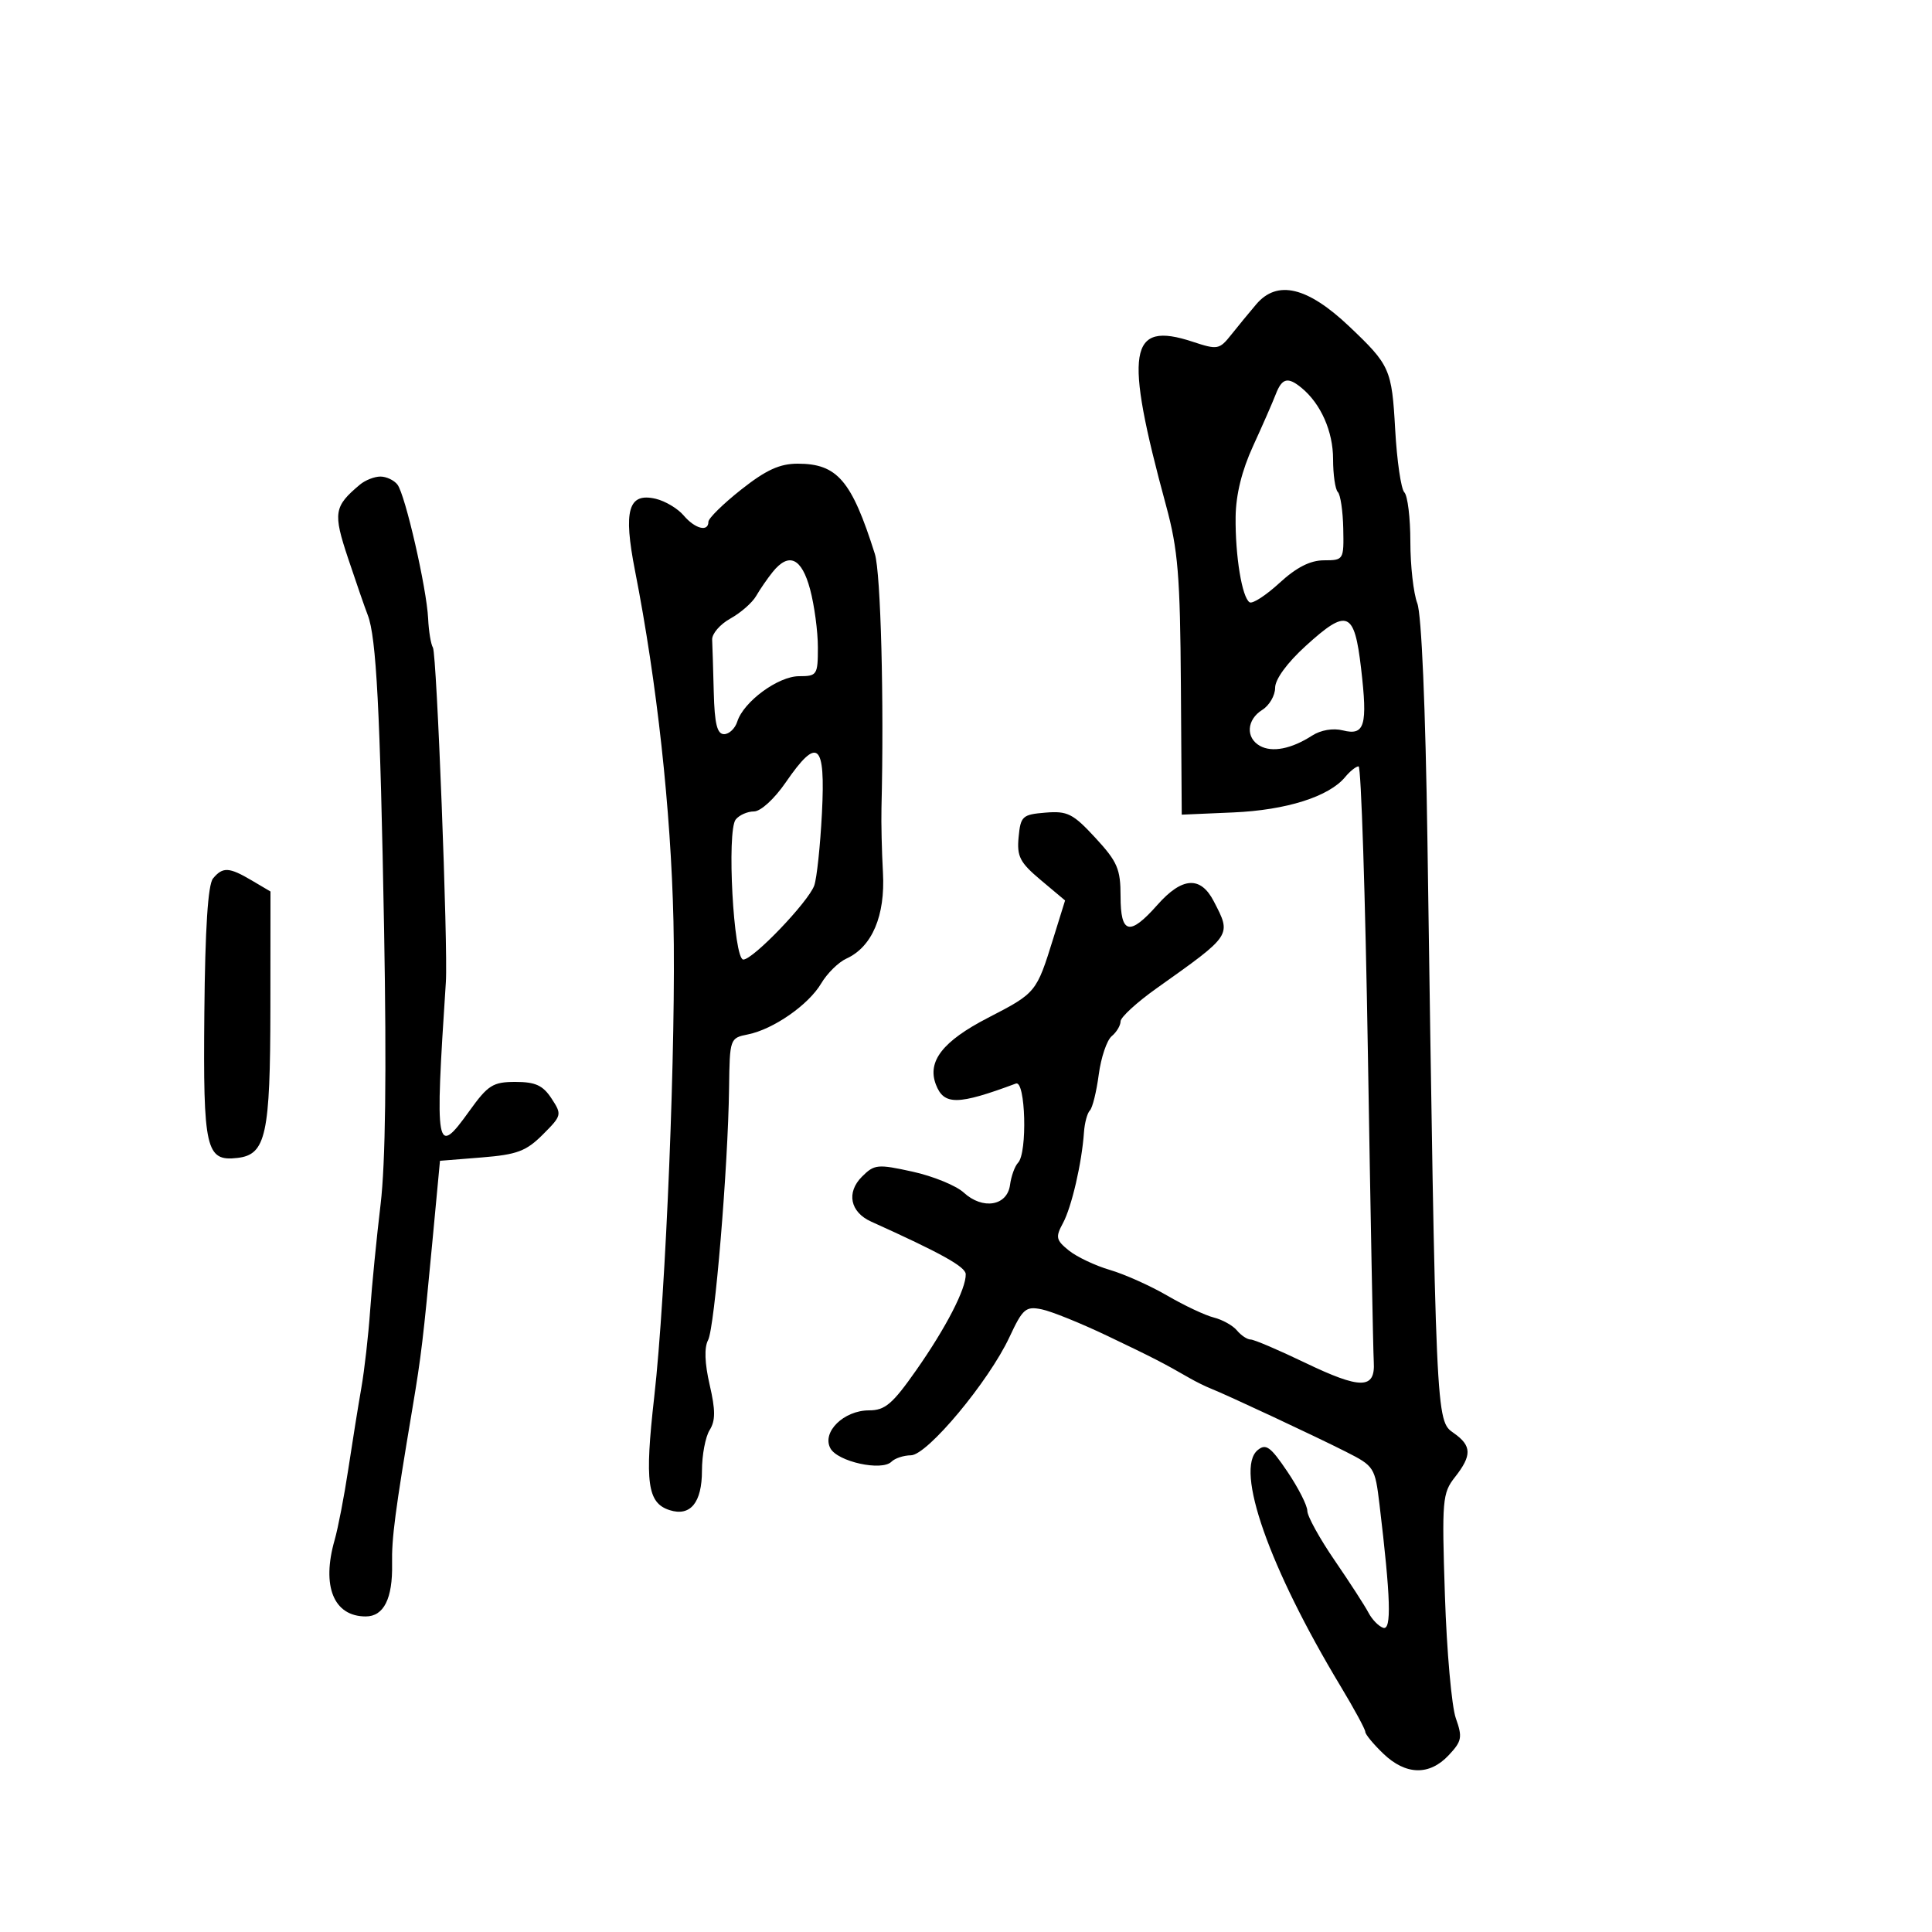<svg xmlns="http://www.w3.org/2000/svg" width="300" height="300" viewBox="0 0 300 300" version="1.1">
	<path d="M 195.069 47.250 C 194.015 48.487, 192.275 50.603, 191.203 51.952 C 189.342 54.294, 189.073 54.344, 185.202 53.067 C 175.246 49.781, 174.503 54.347, 181.063 78.500 C 182.924 85.354, 183.254 89.364, 183.368 106.500 L 183.500 126.500 191.500 126.154 C 199.729 125.799, 206.364 123.702, 208.872 120.663 C 209.627 119.748, 210.568 119, 210.962 119 C 211.356 119, 212.007 139.137, 212.409 163.750 C 212.810 188.363, 213.220 209.838, 213.319 211.473 C 213.579 215.746, 211.304 215.767, 202.583 211.572 C 198.498 209.608, 194.726 208, 194.201 208 C 193.675 208, 192.721 207.369, 192.081 206.598 C 191.442 205.827, 189.821 204.921, 188.479 204.584 C 187.138 204.248, 183.894 202.721, 181.270 201.192 C 178.647 199.664, 174.631 197.865, 172.347 197.195 C 170.063 196.526, 167.191 195.165, 165.964 194.172 C 163.972 192.559, 163.874 192.106, 165.051 189.933 C 166.402 187.438, 167.991 180.578, 168.317 175.833 C 168.418 174.367, 168.831 172.836, 169.236 172.431 C 169.640 172.026, 170.260 169.522, 170.612 166.865 C 170.965 164.208, 171.871 161.522, 172.627 160.895 C 173.382 160.268, 174 159.234, 174 158.597 C 174 157.961, 176.514 155.653, 179.586 153.470 C 191.377 145.091, 191.240 145.299, 188.474 139.950 C 186.428 135.992, 183.562 136.172, 179.731 140.500 C 175.397 145.394, 174 145.069, 174 139.166 C 174 134.935, 173.513 133.805, 170.093 130.100 C 166.620 126.339, 165.758 125.903, 162.343 126.184 C 158.755 126.479, 158.478 126.732, 158.169 129.993 C 157.883 132.997, 158.365 133.929, 161.611 136.655 L 165.385 139.823 163.569 145.661 C 160.927 154.152, 160.913 154.170, 153.397 158.053 C 146.388 161.675, 143.945 164.808, 145.325 168.406 C 146.569 171.648, 148.705 171.621, 157.750 168.252 C 159.249 167.693, 159.558 179.021, 158.085 180.550 C 157.581 181.072, 157.019 182.625, 156.835 184 C 156.398 187.263, 152.594 187.891, 149.652 185.186 C 148.468 184.098, 144.889 182.634, 141.698 181.933 C 136.262 180.739, 135.768 180.788, 133.844 182.712 C 131.387 185.169, 132.009 188.217, 135.267 189.688 C 146.139 194.594, 149.921 196.695, 149.958 197.849 C 150.028 200.094, 146.910 206.147, 142.281 212.750 C 138.590 218.014, 137.433 219, 134.949 219 C 131.027 219, 127.590 222.365, 128.939 224.886 C 130.055 226.971, 136.918 228.482, 138.426 226.974 C 138.962 226.438, 140.323 225.990, 141.450 225.978 C 143.996 225.952, 153.536 214.506, 156.747 207.627 C 158.813 203.203, 159.274 202.806, 161.761 203.314 C 163.267 203.621, 167.875 205.485, 172 207.456 C 179.105 210.851, 180.588 211.613, 184.750 214.006 C 185.713 214.560, 187.175 215.280, 188 215.608 C 190.551 216.620, 204.260 223.032, 209 225.431 C 213.389 227.653, 213.517 227.854, 214.206 233.604 C 215.951 248.168, 216.103 253.201, 214.784 252.766 C 214.078 252.533, 213.049 251.478, 212.498 250.421 C 211.946 249.364, 209.584 245.712, 207.248 242.305 C 204.911 238.898, 203 235.433, 203 234.605 C 203 233.777, 201.606 231.034, 199.902 228.509 C 197.283 224.629, 196.569 224.113, 195.288 225.176 C 191.703 228.151, 197.067 243.418, 208.173 261.852 C 210.278 265.346, 212 268.524, 212 268.915 C 212 269.306, 213.262 270.835, 214.805 272.313 C 218.292 275.654, 221.953 275.743, 224.944 272.559 C 226.998 270.373, 227.114 269.774, 226.060 266.809 C 225.413 264.989, 224.650 256.414, 224.366 247.753 C 223.879 232.908, 223.969 231.855, 225.925 229.368 C 228.580 225.993, 228.541 224.493, 225.750 222.536 C 222.941 220.566, 222.968 221.180, 221.651 130.500 C 221.351 109.832, 220.734 95.396, 220.078 93.685 C 219.485 92.137, 219 87.839, 219 84.135 C 219 80.431, 218.580 76.973, 218.066 76.450 C 217.552 75.927, 216.912 71.537, 216.642 66.694 C 216.121 57.319, 215.842 56.693, 209.515 50.692 C 203.022 44.534, 198.336 43.417, 195.069 47.250 M 198.086 61.250 C 197.610 62.487, 196.029 66.096, 194.573 69.269 C 192.832 73.061, 191.904 76.830, 191.866 80.269 C 191.798 86.317, 192.862 92.796, 194.042 93.526 C 194.490 93.803, 196.576 92.450, 198.678 90.519 C 201.321 88.092, 203.454 87.008, 205.591 87.005 C 208.641 87, 208.681 86.934, 208.580 82.072 C 208.524 79.362, 208.146 76.812, 207.739 76.406 C 207.333 75.999, 207 73.701, 207 71.298 C 207 67.004, 205.109 62.715, 202.129 60.250 C 199.972 58.466, 199.070 58.689, 198.086 61.250 M 115.090 76.023 C 112.290 78.236, 110 80.486, 110 81.023 C 110 82.651, 107.923 82.120, 106.160 80.043 C 105.247 78.966, 103.299 77.802, 101.832 77.455 C 97.560 76.445, 96.759 79.219, 98.606 88.628 C 102.011 105.973, 104.175 125.693, 104.573 143 C 104.997 161.483, 103.408 200.819, 101.587 216.924 C 100.084 230.208, 100.520 233.396, 103.991 234.497 C 107.207 235.518, 109 233.323, 109 228.364 C 109 225.949, 109.536 223.115, 110.190 222.067 C 111.110 220.594, 111.111 218.991, 110.192 215.012 C 109.422 211.676, 109.336 209.241, 109.948 208.097 C 110.978 206.173, 113.049 181.295, 113.210 168.916 C 113.309 161.276, 113.342 161.182, 116.120 160.626 C 120.086 159.833, 125.548 156.034, 127.518 152.701 C 128.437 151.144, 130.197 149.412, 131.429 148.850 C 135.419 147.033, 137.475 142.196, 137.104 135.500 C 136.922 132.200, 136.818 127.700, 136.873 125.500 C 137.290 108.956, 136.769 88.929, 135.845 86.006 C 132.243 74.605, 130.015 72, 123.867 72 C 121.071 72, 118.949 72.973, 115.090 76.023 M 55.892 75.250 C 51.846 78.644, 51.691 79.617, 54.060 86.723 C 55.303 90.450, 56.671 94.400, 57.101 95.500 C 58.439 98.925, 59.032 110.344, 59.644 144.500 C 60.038 166.527, 59.857 180.659, 59.099 187 C 58.475 192.225, 57.743 199.650, 57.474 203.500 C 57.205 207.350, 56.591 212.750, 56.110 215.500 C 55.630 218.250, 54.716 223.937, 54.081 228.138 C 53.445 232.338, 52.492 237.285, 51.962 239.131 C 49.904 246.308, 51.814 251, 56.794 251 C 59.591 251, 60.985 248.221, 60.883 242.848 C 60.807 238.836, 61.339 234.777, 64.072 218.500 C 65.398 210.607, 65.726 207.854, 67.134 192.874 L 68.320 180.248 74.786 179.729 C 80.289 179.287, 81.703 178.758, 84.287 176.175 C 87.243 173.218, 87.278 173.073, 85.638 170.570 C 84.304 168.534, 83.140 168, 80.039 168 C 76.542 168, 75.778 168.483, 72.880 172.518 C 67.692 179.741, 67.511 178.744, 69.233 152.500 C 69.583 147.161, 67.819 101.530, 67.225 100.562 C 66.908 100.046, 66.573 98.021, 66.481 96.062 C 66.257 91.350, 62.934 76.835, 61.716 75.250 C 61.187 74.563, 59.996 74, 59.069 74 C 58.141 74, 56.712 74.563, 55.892 75.250 M 119.972 88.829 C 119.163 89.835, 118.010 91.508, 117.411 92.547 C 116.813 93.586, 115.013 95.162, 113.411 96.049 C 111.810 96.937, 110.537 98.414, 110.583 99.331 C 110.629 100.249, 110.742 103.925, 110.833 107.500 C 110.959 112.398, 111.353 114, 112.433 114 C 113.221 114, 114.145 113.120, 114.486 112.044 C 115.469 108.947, 120.843 105, 124.077 105 C 126.873 105, 127 104.806, 127 100.514 C 127 98.047, 126.457 93.997, 125.793 91.514 C 124.482 86.613, 122.494 85.696, 119.972 88.829 M 202.750 100.300 C 199.858 102.932, 198 105.476, 198 106.803 C 198 108.002, 197.100 109.545, 196 110.232 C 193.578 111.745, 193.397 114.563, 195.642 115.820 C 197.539 116.881, 200.539 116.291, 203.743 114.225 C 205.090 113.357, 206.995 113.033, 208.515 113.414 C 211.919 114.269, 212.386 112.683, 211.348 103.786 C 210.307 94.865, 209.210 94.421, 202.750 100.300 M 122 121.500 C 120.235 124.065, 118.117 126, 117.074 126 C 116.068 126, 114.794 126.563, 114.242 127.250 C 112.823 129.018, 113.907 149, 115.421 149 C 116.948 149, 125.521 140.050, 126.437 137.500 C 126.832 136.400, 127.369 131.338, 127.631 126.250 C 128.195 115.284, 126.981 114.260, 122 121.500 M 33.078 136.406 C 32.291 137.354, 31.851 144.159, 31.730 157.282 C 31.533 178.526, 31.957 180.379, 36.891 179.801 C 41.298 179.284, 41.969 176.210, 41.985 156.466 L 42 138.431 39.096 136.716 C 35.571 134.633, 34.591 134.583, 33.078 136.406" stroke="none" fill="black" fill-rule="evenodd"/>
</svg>